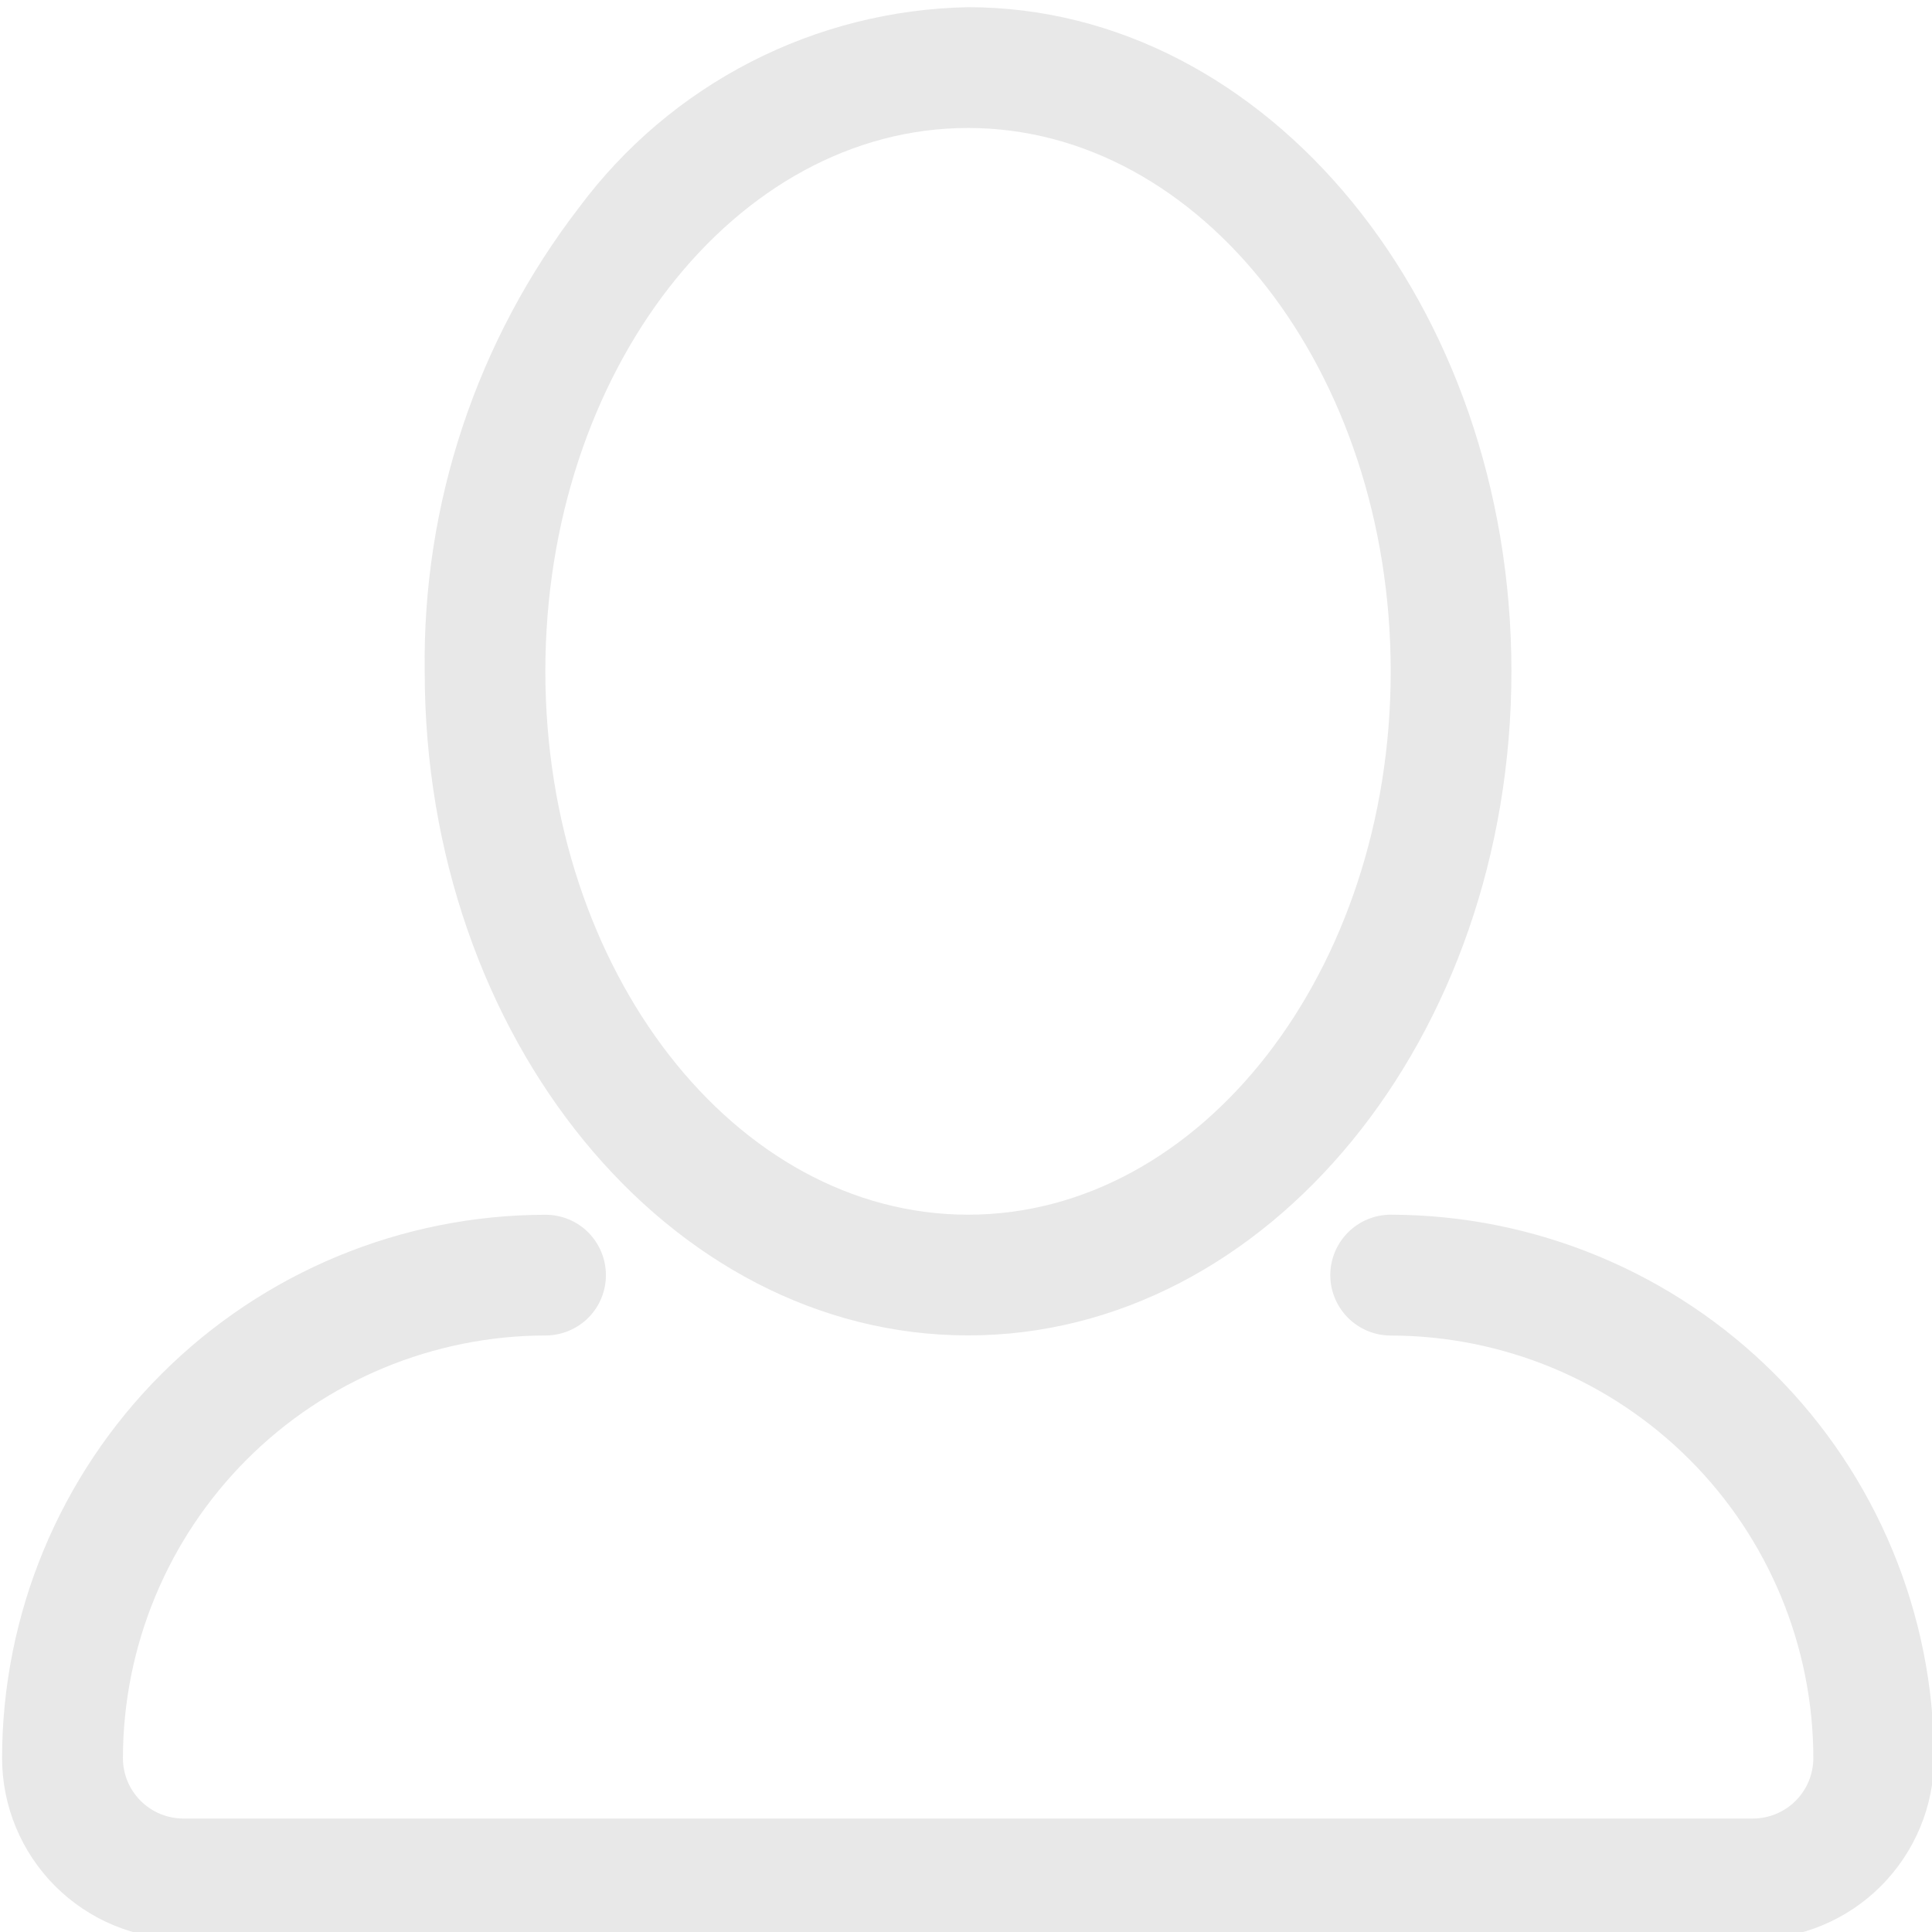 <svg width="29" height="29" xmlns="http://www.w3.org/2000/svg">

 <g>
  <title>background</title>
  <rect fill="none" id="canvas_background" height="31" width="31" y="-1" x="-1"/>
 </g>
 <g>
  <title>Layer 1</title>
  <path id="svg_2" fill="#E8E8E8" d="m14.531,20.045c4.5,0 8.156,-4.473 8.156,-9.969c0,-5.496 -3.656,-9.968 -8.156,-9.968c-1.137,0.022 -2.254,0.303 -3.265,0.823c-1.011,0.52 -1.89,1.265 -2.569,2.177c-1.539,1.996 -2.358,4.454 -2.322,6.974c0,5.491 3.656,9.963 8.156,9.963zm0,-18.124c3.5,0 6.344,3.659 6.344,8.156c0,4.497 -2.846,8.156 -6.344,8.156c-3.498,0 -6.344,-3.66 -6.345,-8.156c-0.001,-4.496 2.845,-8.156 6.345,-8.156zm6.344,16.312c-0.24,0 -0.471,0.096 -0.641,0.266c-0.17,0.17 -0.266,0.401 -0.266,0.641c0,0.24 0.096,0.471 0.266,0.641c0.17,0.17 0.401,0.266 0.641,0.266c1.682,0.002 3.295,0.671 4.484,1.86c1.189,1.189 1.858,2.802 1.86,4.484c-0.001,0.24 -0.096,0.47 -0.266,0.64c-0.17,0.17 -0.4,0.265 -0.64,0.266l-23.562,0c-0.24,-0.001 -0.47,-0.096 -0.64,-0.266c-0.17,-0.17 -0.266,-0.4 -0.266,-0.64c0.002,-1.682 0.671,-3.294 1.86,-4.484c1.189,-1.189 2.802,-1.858 4.484,-1.861c0.24,0 0.471,-0.096 0.641,-0.265c0.17,-0.17 0.265,-0.4 0.265,-0.641c0,-0.24 -0.096,-0.471 -0.265,-0.641c-0.17,-0.17 -0.4,-0.265 -0.641,-0.265c-2.163,0.002 -4.236,0.862 -5.765,2.39c-1.53,1.529 -2.39,3.602 -2.393,5.765c0.001,0.721 0.287,1.412 0.797,1.922c0.51,0.51 1.201,0.796 1.922,0.797l23.563,0c0.721,-0.001 1.412,-0.288 1.921,-0.798c0.509,-0.51 0.796,-1.201 0.797,-1.921c-0.003,-2.162 -0.863,-4.235 -2.392,-5.764c-1.529,-1.529 -3.602,-2.389 -5.764,-2.392z"/>
 </g>
</svg>